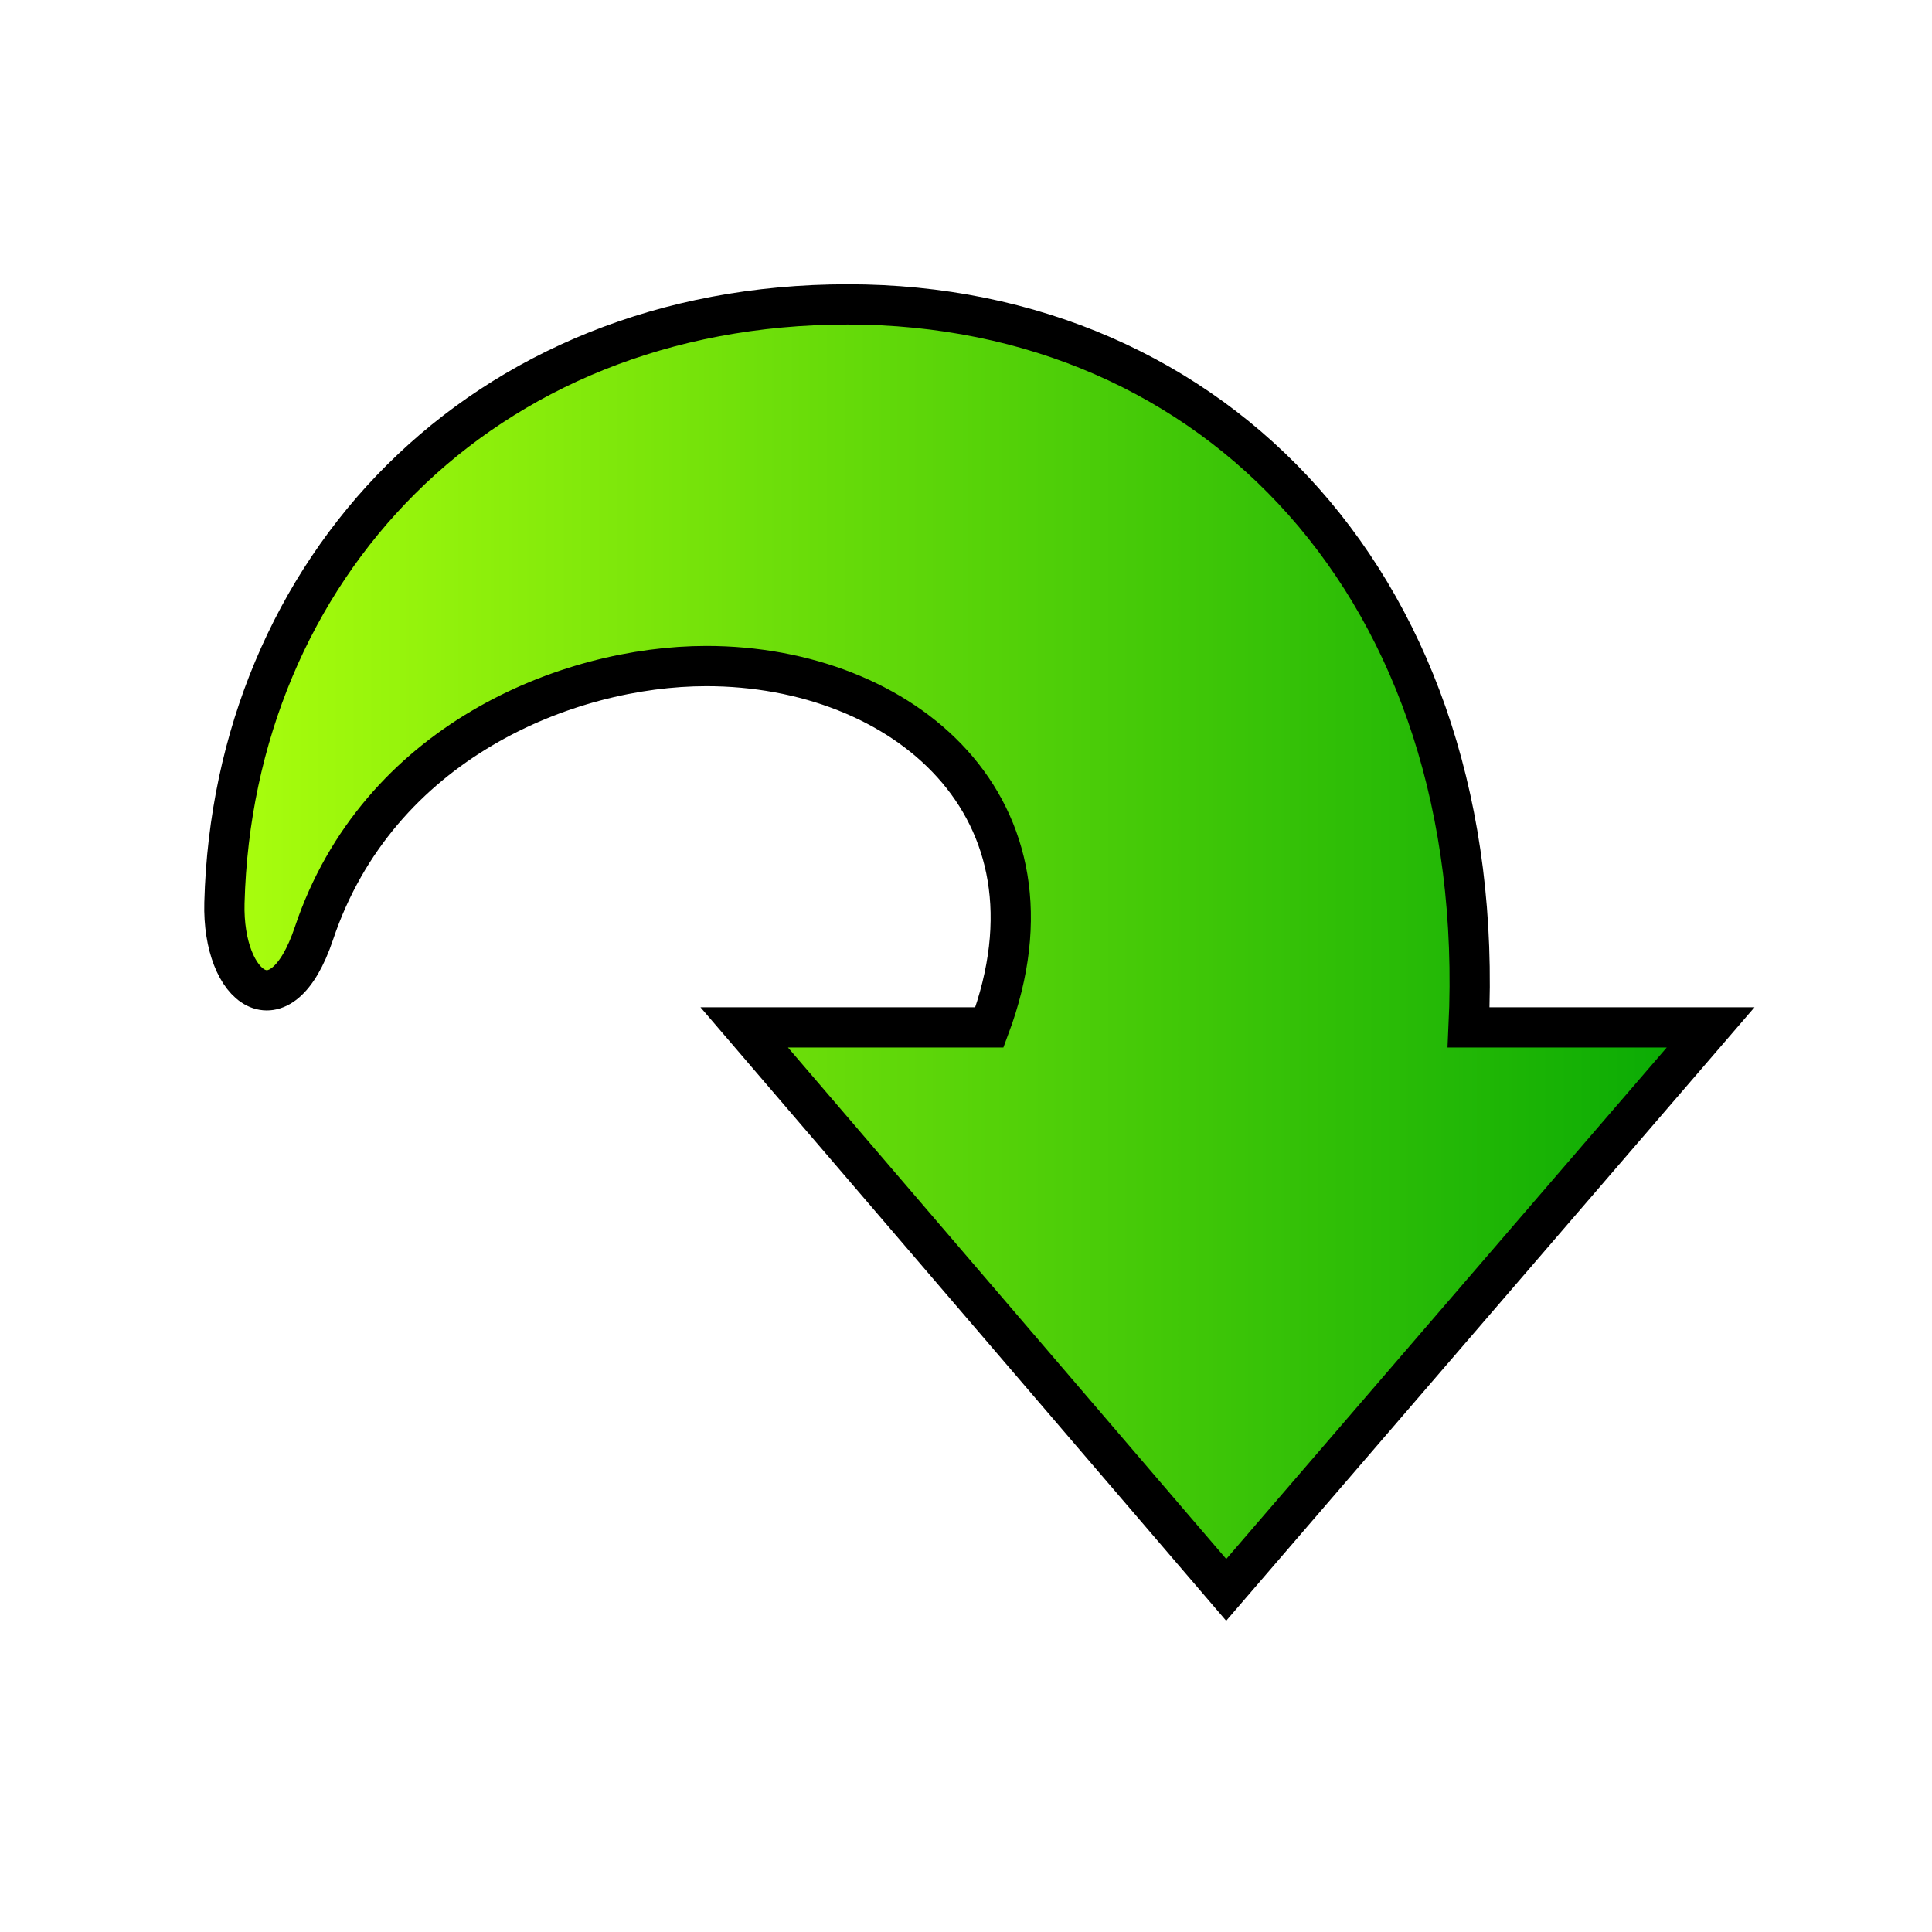<?xml version="1.0" encoding="UTF-8" standalone="no"?>
<!-- Created with Inkscape (http://www.inkscape.org/) -->
<svg
   xmlns:dc="http://purl.org/dc/elements/1.1/"
   xmlns:cc="http://creativecommons.org/ns#"
   xmlns:rdf="http://www.w3.org/1999/02/22-rdf-syntax-ns#"
   xmlns:svg="http://www.w3.org/2000/svg"
   xmlns="http://www.w3.org/2000/svg"
   xmlns:xlink="http://www.w3.org/1999/xlink"
   xmlns:sodipodi="http://sodipodi.sourceforge.net/DTD/sodipodi-0.dtd"
   xmlns:inkscape="http://www.inkscape.org/namespaces/inkscape"
   width="48px"
   height="48px"
   id="svg5140"
   sodipodi:version="0.32"
   inkscape:version="0.46"
   sodipodi:docname="go-jump.svg"
   inkscape:output_extension="org.inkscape.output.svg.inkscape"
   sodipodi:docbase="/home/dobey/Projects/gnome-icon-theme/scalable/actions">
  <defs
     id="defs5142">
    <inkscape:perspective
       sodipodi:type="inkscape:persp3d"
       inkscape:vp_x="0 : 24 : 1"
       inkscape:vp_y="0 : 1000 : 0"
       inkscape:vp_z="48 : 24 : 1"
       inkscape:persp3d-origin="24 : 16 : 1"
       id="perspective20" />
    <linearGradient
       id="linearGradient5105"
       inkscape:collect="always">
      <stop
         id="stop5107"
         offset="0"
         style="stop-color:black;stop-opacity:1;" />
      <stop
         id="stop5109"
         offset="1"
         style="stop-color:black;stop-opacity:0;" />
    </linearGradient>
    <radialGradient
       inkscape:collect="always"
       xlink:href="#linearGradient5105"
       id="radialGradient5855"
       gradientUnits="userSpaceOnUse"
       gradientTransform="matrix(1,0,0,0.283,0,13.646)"
       cx="11.25"
       cy="19.031"
       fx="11.25"
       fy="19.031"
       r="8.062" />
    <linearGradient
       id="linearGradient5113"
       inkscape:collect="always">
      <stop
         id="stop5115"
         offset="0"
         style="stop-color:white;stop-opacity:1;" />
      <stop
         id="stop5117"
         offset="1"
         style="stop-color:white;stop-opacity:0;" />
    </linearGradient>
    <linearGradient
       inkscape:collect="always"
       xlink:href="#linearGradient5113"
       id="linearGradient5862"
       gradientUnits="userSpaceOnUse"
       gradientTransform="matrix(1.005,0,0,1,-55.021,-3.048)"
       x1="58.749"
       y1="2.048"
       x2="105.324"
       y2="58.048" />
    <linearGradient
       y2="5.25"
       x2="77.27"
       y1="-10.35"
       x1="66.45"
       gradientUnits="userSpaceOnUse"
       id="linearGradient2394"
       xlink:href="#gradient0"
       inkscape:collect="always" />
    <linearGradient
       gradientTransform="translate(-61.788,0)"
       gradientUnits="userSpaceOnUse"
       y2="50.079"
       x2="51.021"
       y1="9.663"
       x1="51.021"
       id="linearGradient3186"
       xlink:href="#gradient0"
       inkscape:collect="always" />
    <inkscape:perspective
       id="perspective35"
       inkscape:persp3d-origin="32 : 21.333333 : 1"
       inkscape:vp_z="64 : 32 : 1"
       inkscape:vp_y="0 : 1000 : 0"
       inkscape:vp_x="0 : 32 : 1"
       sodipodi:type="inkscape:persp3d" />
    <linearGradient
       inkscape:collect="always"
       xlink:href="#gradient0"
       id="linearGradient3211"
       x1="6.122"
       y1="23.48"
       x2="41.47"
       y2="23.48"
       gradientUnits="userSpaceOnUse" />
    <linearGradient
       inkscape:collect="always"
       xlink:href="#gradient0"
       id="linearGradient3227"
       x1="5.075"
       y1="23.532"
       x2="43"
       y2="23.532"
       gradientUnits="userSpaceOnUse" />
  </defs>
  <sodipodi:namedview
     id="base"
     pagecolor="#ffffff"
     bordercolor="#666666"
     borderopacity="1.0"
     inkscape:pageopacity="0.0"
     inkscape:pageshadow="2"
     inkscape:zoom="7"
     inkscape:cx="33.422003"
     inkscape:cy="22.5036"
     inkscape:current-layer="layer1"
     showgrid="true"
     inkscape:grid-bbox="true"
     inkscape:document-units="px"
     gridtolerance="10000"
     inkscape:window-width="683"
     inkscape:window-height="667"
     inkscape:window-x="756"
     inkscape:window-y="120">
    <inkscape:grid
       type="xygrid"
       id="grid5148" />
  </sodipodi:namedview>
  <g
     id="layer1"
     inkscape:label="Layer 1"
     inkscape:groupmode="layer">
    <path
       sodipodi:nodetypes="ccccssszcc"
       id="path4972"
       d="M 42.5,25.525 L 30.465,39.5 L 18.49,25.525 L 24.582,25.525 C 26.629,20.04 22.425,16.548 17.551,16.548 C 14.087,16.548 9.387,18.453 7.8,23.189 C 6.974,25.653 5.52,24.573 5.576,22.432 C 5.794,14.171 11.919,7.563 21.063,7.563 C 30.207,7.563 37,14.662 36.487,25.525 L 42.5,25.525 z"
       style="color:#000000;fill:url(#linearGradient3227);fill-opacity:1.0;fill-rule:nonzero;stroke:#000000;stroke-width:1;stroke-linecap:butt;stroke-linejoin:miter;marker:none;marker-start:none;marker-mid:none;marker-end:none;stroke-miterlimit:4;stroke-dasharray:none;stroke-dashoffset:0;stroke-opacity:1;visibility:visible;display:inline;overflow:visible" />
    <g
       id="g2418"
       transform="translate(18.212,18)">
      <g
         transform="matrix(-1,0,0,1,61.788,0)"
         id="g4">
        <linearGradient
           y2="5.25"
           x2="77.27"
           y1="-10.35"
           x1="66.45"
           gradientUnits="userSpaceOnUse"
           id="gradient0">
          <stop
             id="stop17"
             stop-color="#acff0d"
             offset="0" />
          <stop
             id="stop19"
             stop-color="#04a804"
             offset="1" />
        </linearGradient>
        <linearGradient
           y2="7.01"
           x2="85.12"
           y1="-20.74"
           x1="57.51"
           gradientUnits="userSpaceOnUse"
           id="gradient1">
          <stop
             id="stop24"
             stop-color="#68fb06"
             offset="0" />
          <stop
             id="stop26"
             stop-color="#05d705"
             offset="1" />
        </linearGradient>
      </g>
    </g>
  </g>
</svg>
